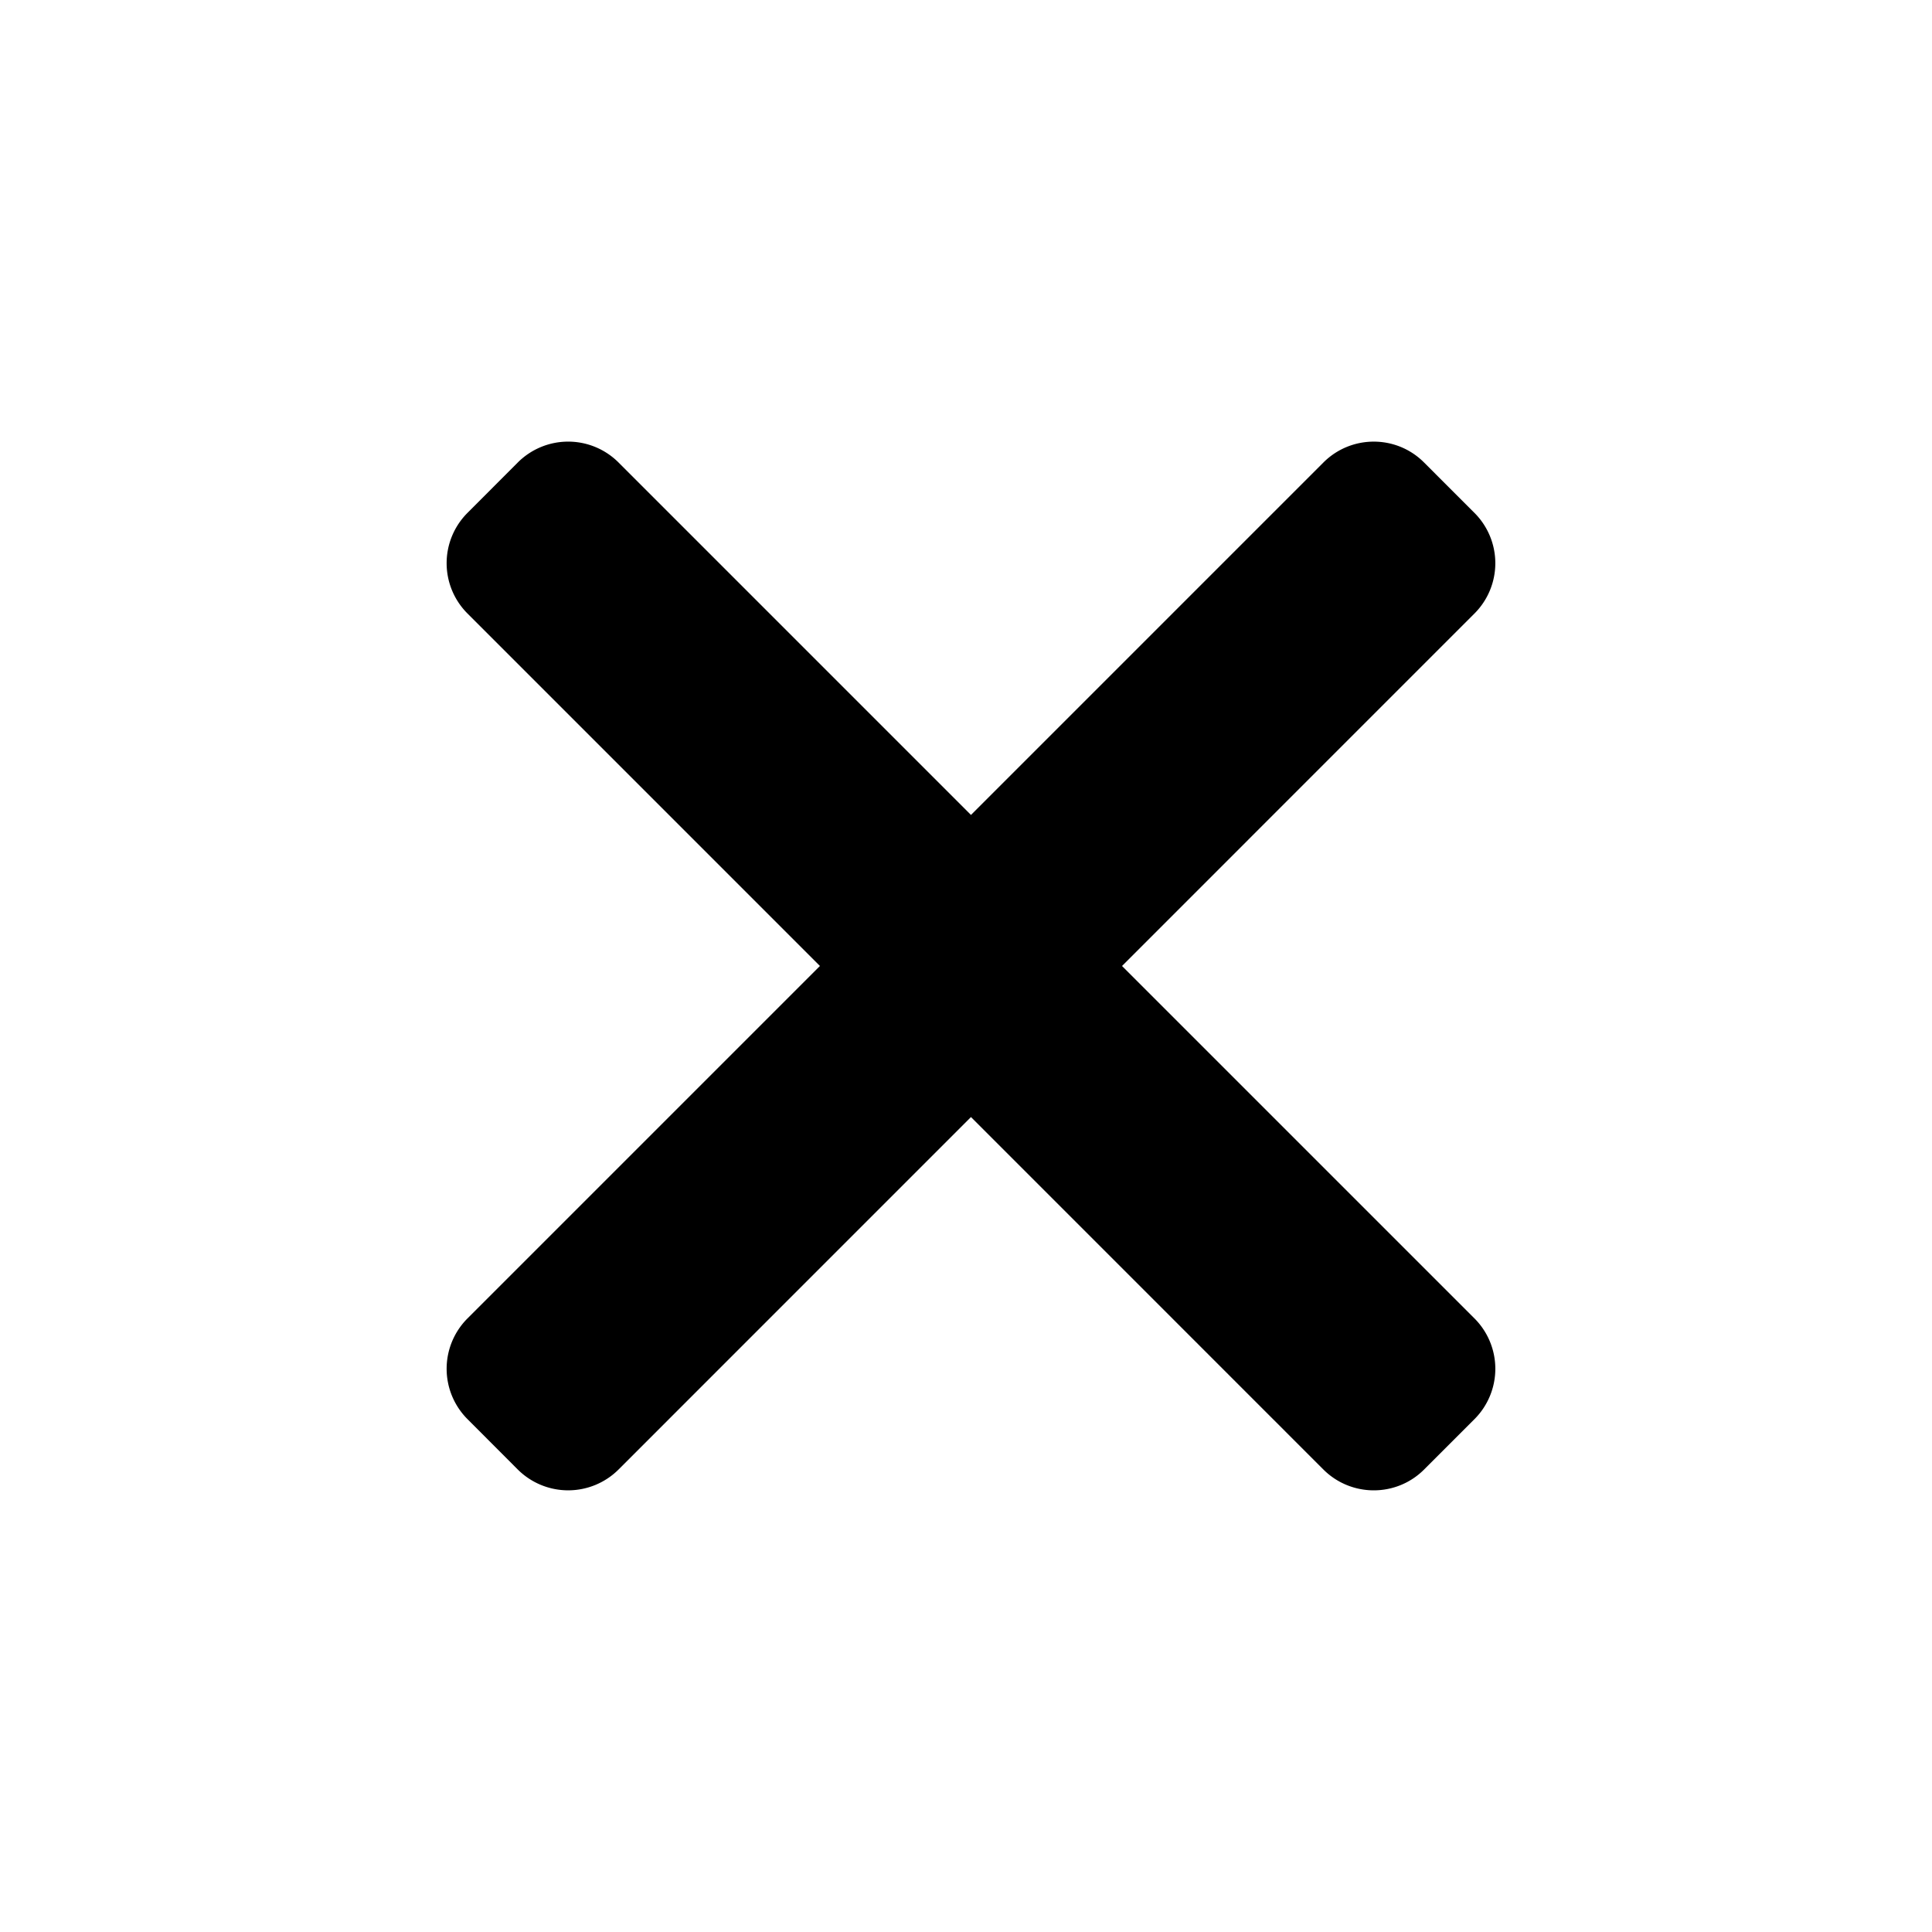 <svg viewBox='0 0 1024 1024' xmlns='http://www.w3.org/2000/svg' width='200' height='200'><path d='M594.698 511.995l186.788-186.808a37.693 37.693 0 0 0 0-53.35l-26.7-26.702c-14.7-14.75-38.6-14.75-53.351 0L514.637 431.933 327.839 245.13a37.755 37.755 0 0 0-53.402 0l-26.65 26.701a37.693 37.693 0 0 0 0 53.35L434.576 511.99 247.788 698.778a37.755 37.755 0 0 0 0 53.401l26.65 26.701a37.847 37.847 0 0 0 53.4 0l186.799-186.819L701.44 778.885c14.75 14.7 38.65 14.7 53.35 0l26.701-26.7a37.755 37.755 0 0 0 0-53.402L594.698 511.995z'/></svg>